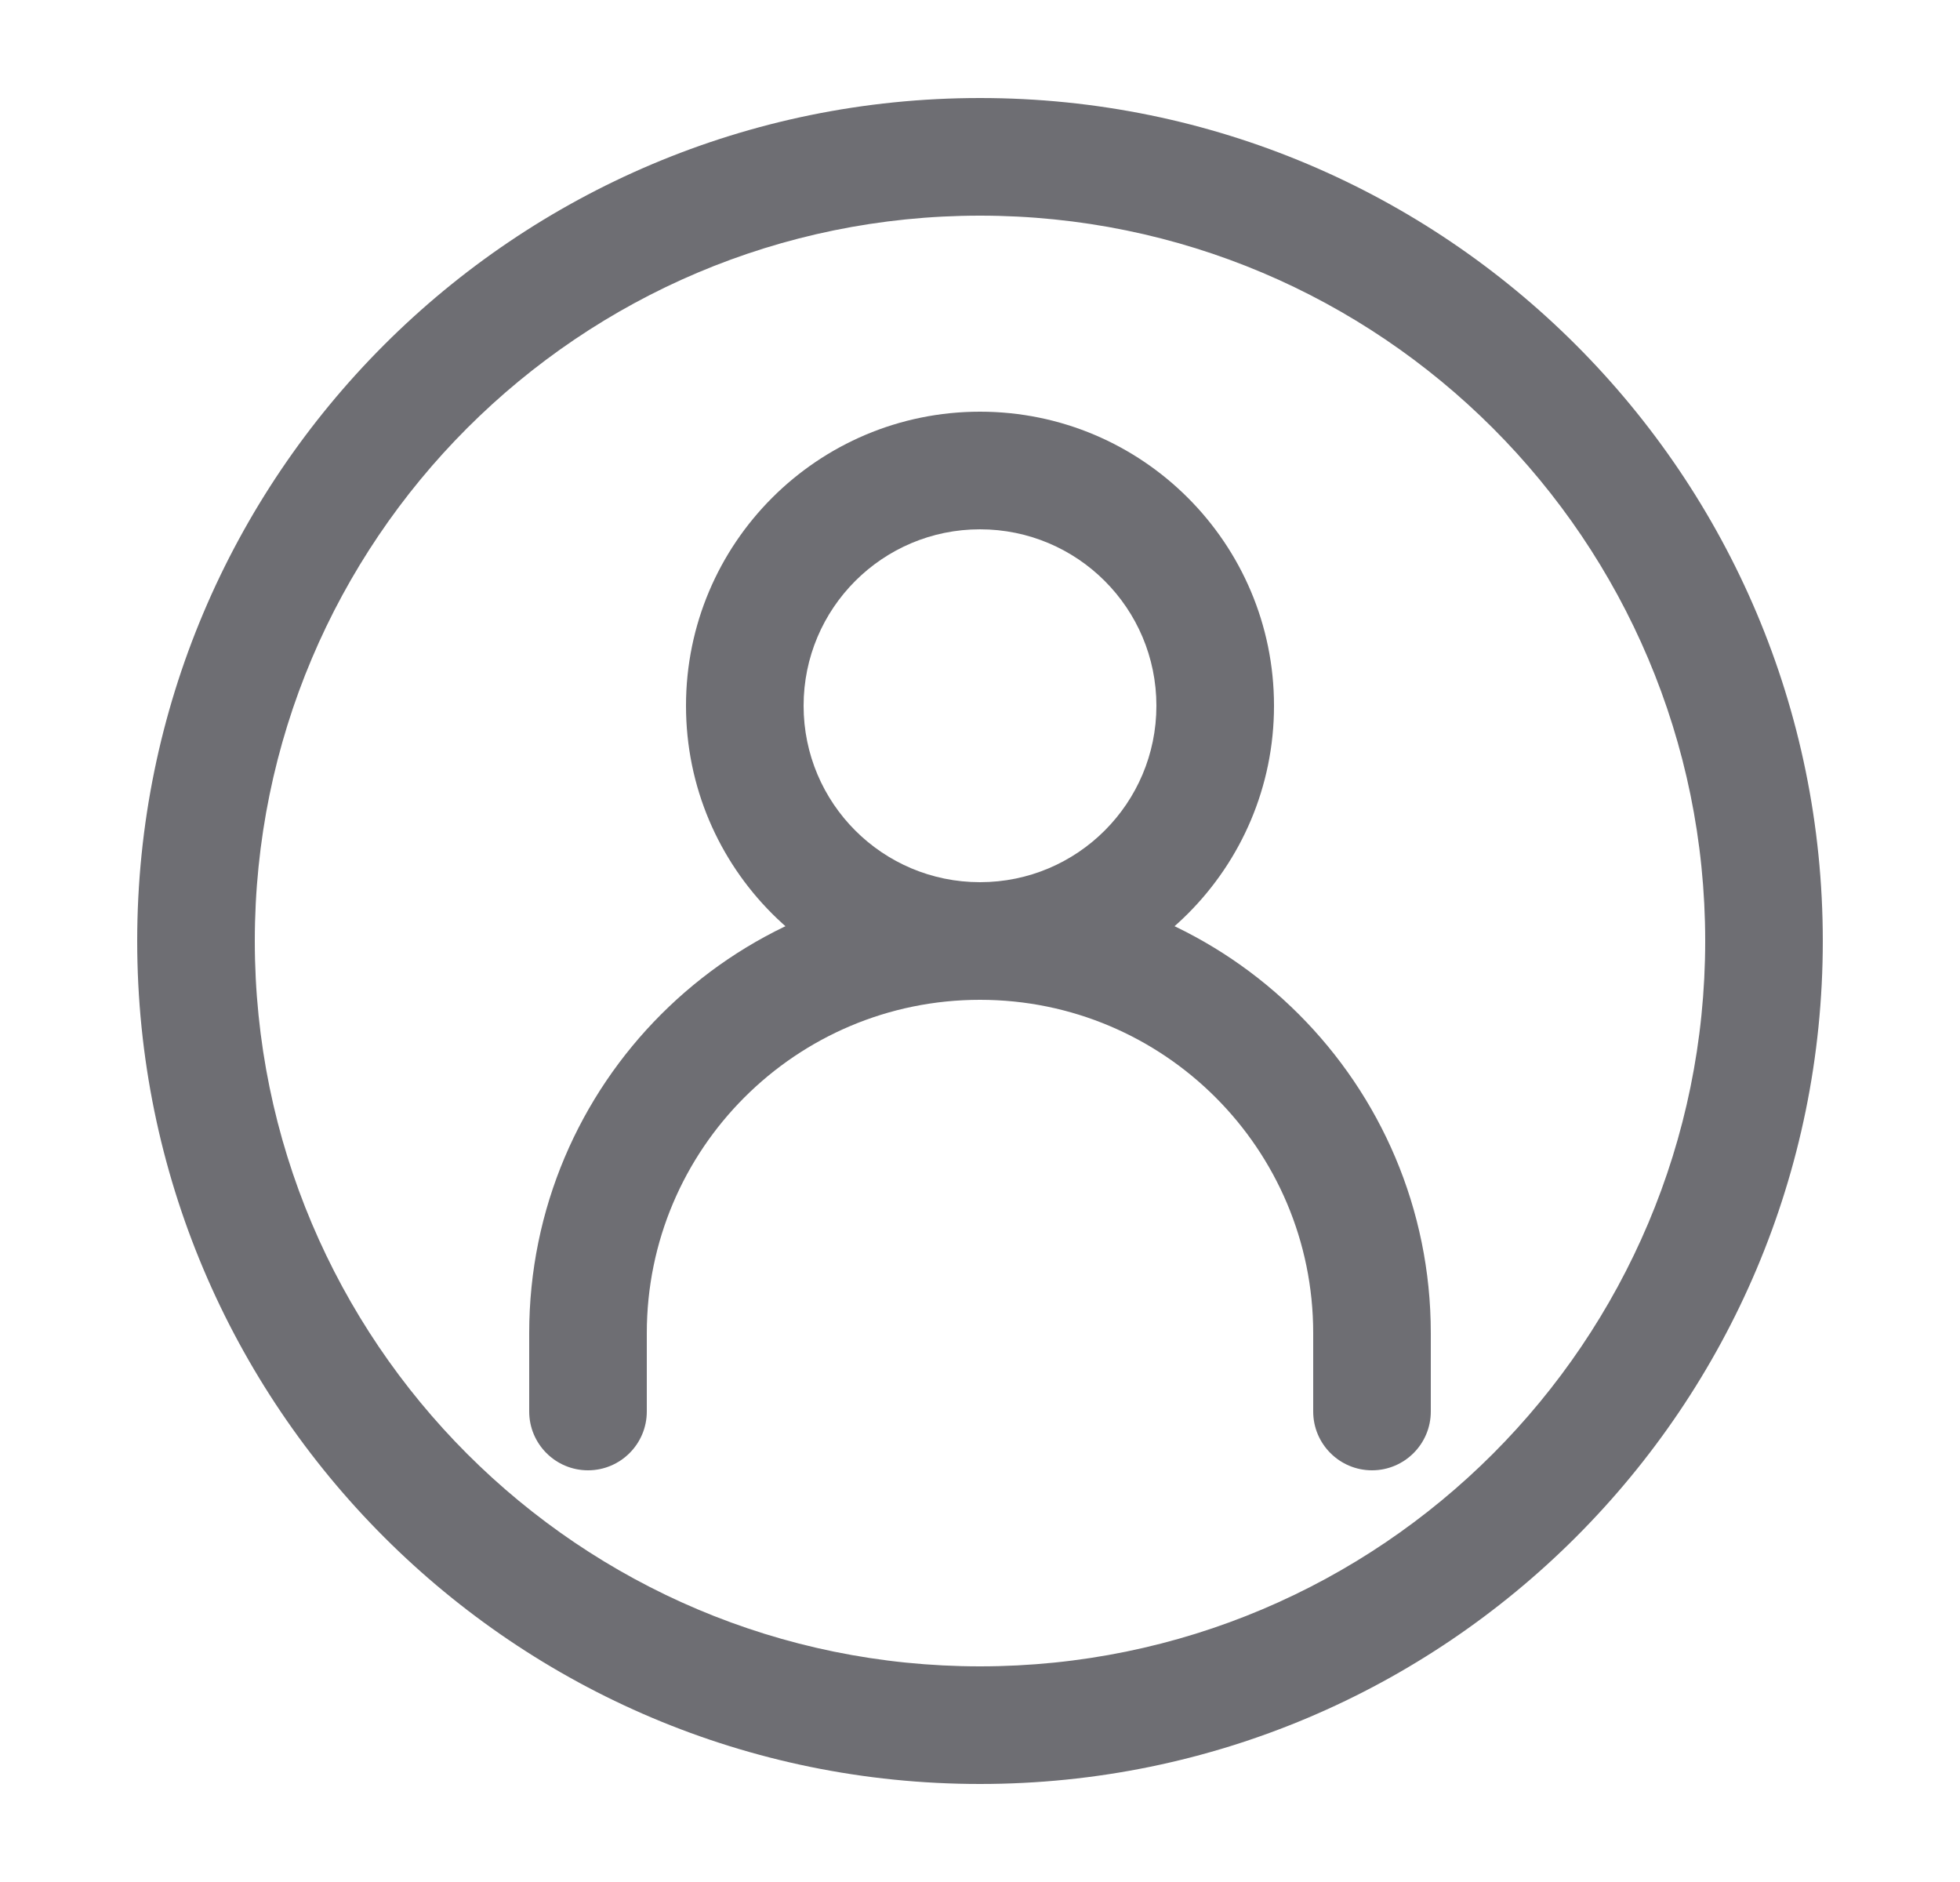 <svg width="25" height="24" viewBox="0 0 25 24" fill="none" xmlns="http://www.w3.org/2000/svg">
<path fill-rule="evenodd" clip-rule="evenodd" d="M12.5 12.75C10.153 12.75 8.25 14.653 8.25 17V18C8.25 18.414 7.914 18.75 7.5 18.75C7.086 18.75 6.75 18.414 6.75 18V17C6.75 13.824 9.324 11.25 12.5 11.25C15.676 11.25 18.25 13.824 18.25 17V18C18.25 18.414 17.914 18.75 17.5 18.75C17.086 18.75 16.75 18.414 16.75 18V17C16.75 14.653 14.847 12.75 12.5 12.75Z" fill="#6E6E73"/>
<path fill-rule="evenodd" clip-rule="evenodd" d="M12.5 6.75C11.257 6.75 10.25 7.757 10.25 9C10.25 10.243 11.257 11.25 12.5 11.25C13.743 11.25 14.75 10.243 14.75 9C14.75 7.757 13.743 6.75 12.5 6.75ZM8.75 9C8.75 6.929 10.429 5.25 12.5 5.25C14.571 5.25 16.25 6.929 16.25 9C16.25 11.071 14.571 12.75 12.5 12.75C10.429 12.75 8.75 11.071 8.75 9Z" fill="#6E6E73"/>
<path fill-rule="evenodd" clip-rule="evenodd" d="M12.5 2.75C7.391 2.75 3.25 6.891 3.25 12C3.25 17.109 7.391 21.25 12.5 21.25C17.609 21.25 21.75 17.109 21.75 12C21.75 6.891 17.609 2.75 12.5 2.75ZM1.75 12C1.75 6.063 6.563 1.25 12.5 1.25C18.437 1.25 23.25 6.063 23.25 12C23.25 17.937 18.437 22.75 12.5 22.75C6.563 22.75 1.75 17.937 1.75 12Z" fill="#6E6E73"/>
</svg>

